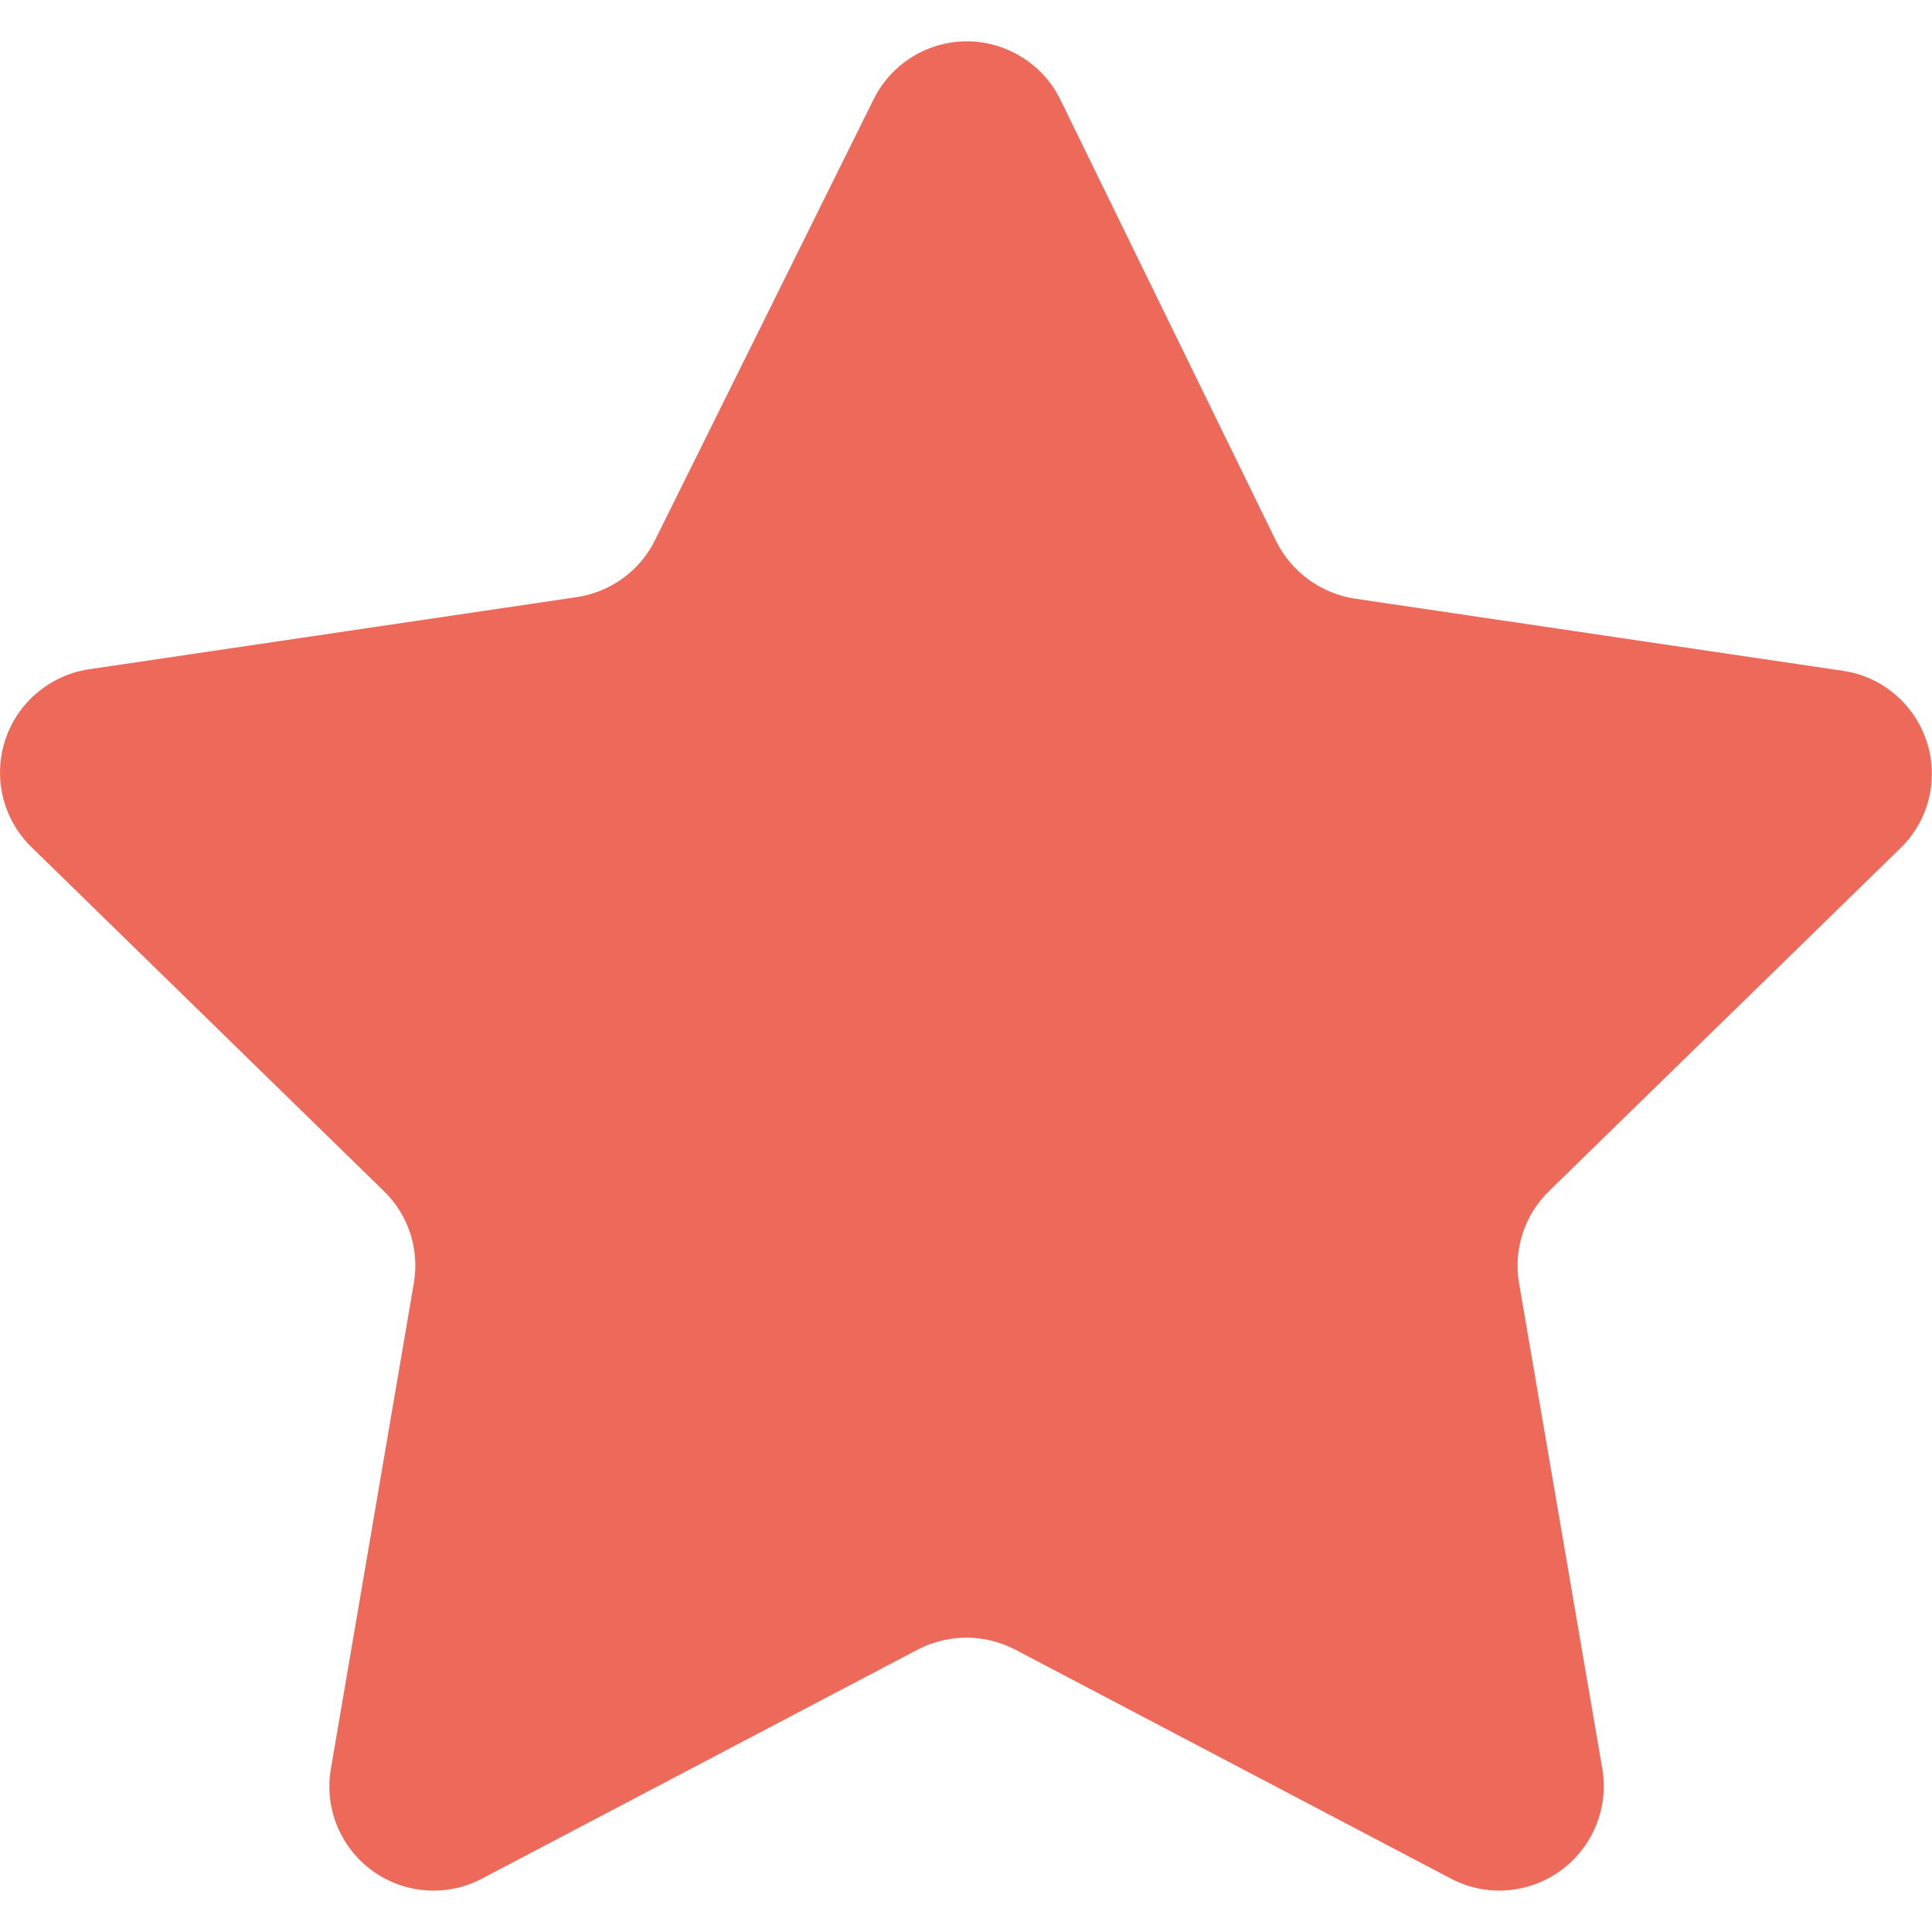 <?xml version="1.0" encoding="UTF-8"?>
<svg xmlns="http://www.w3.org/2000/svg" id="Laag_2" viewBox="0 0 64 64">
  <defs>
    <style>.cls-1{fill:none;}.cls-2{fill:#ed6a5a;}</style>
  </defs>
  <g id="Capa_1">
    <g>
      <rect class="cls-1" width="64" height="64"></rect>
      <path class="cls-2" d="M35.12,3.29l7.16,14.65c.51,1.01,1.48,1.72,2.6,1.89l16.16,2.39c1.89,.27,3.19,2.03,2.92,3.91-.11,.75-.46,1.44-1.01,1.97l-11.64,11.36c-.81,.79-1.18,1.93-.99,3.04l2.77,16.16c.28,1.89-1.03,3.65-2.92,3.93-.72,.11-1.45-.02-2.09-.35l-14.46-7.6c-1.01-.52-2.2-.52-3.21,0l-14.46,7.6c-1.69,.88-3.77,.22-4.65-1.47-.34-.65-.46-1.39-.35-2.11l2.76-16.16c.19-1.12-.18-2.25-.99-3.04L1.04,28.06c-1.36-1.33-1.39-3.51-.06-4.88,.53-.54,1.22-.9,1.97-1.01l16.16-2.39c1.12-.17,2.09-.87,2.59-1.89L28.94,3.29c.85-1.71,2.91-2.41,4.62-1.56,.68,.34,1.23,.88,1.56,1.56Z"></path>
    </g>
  </g>
</svg>
